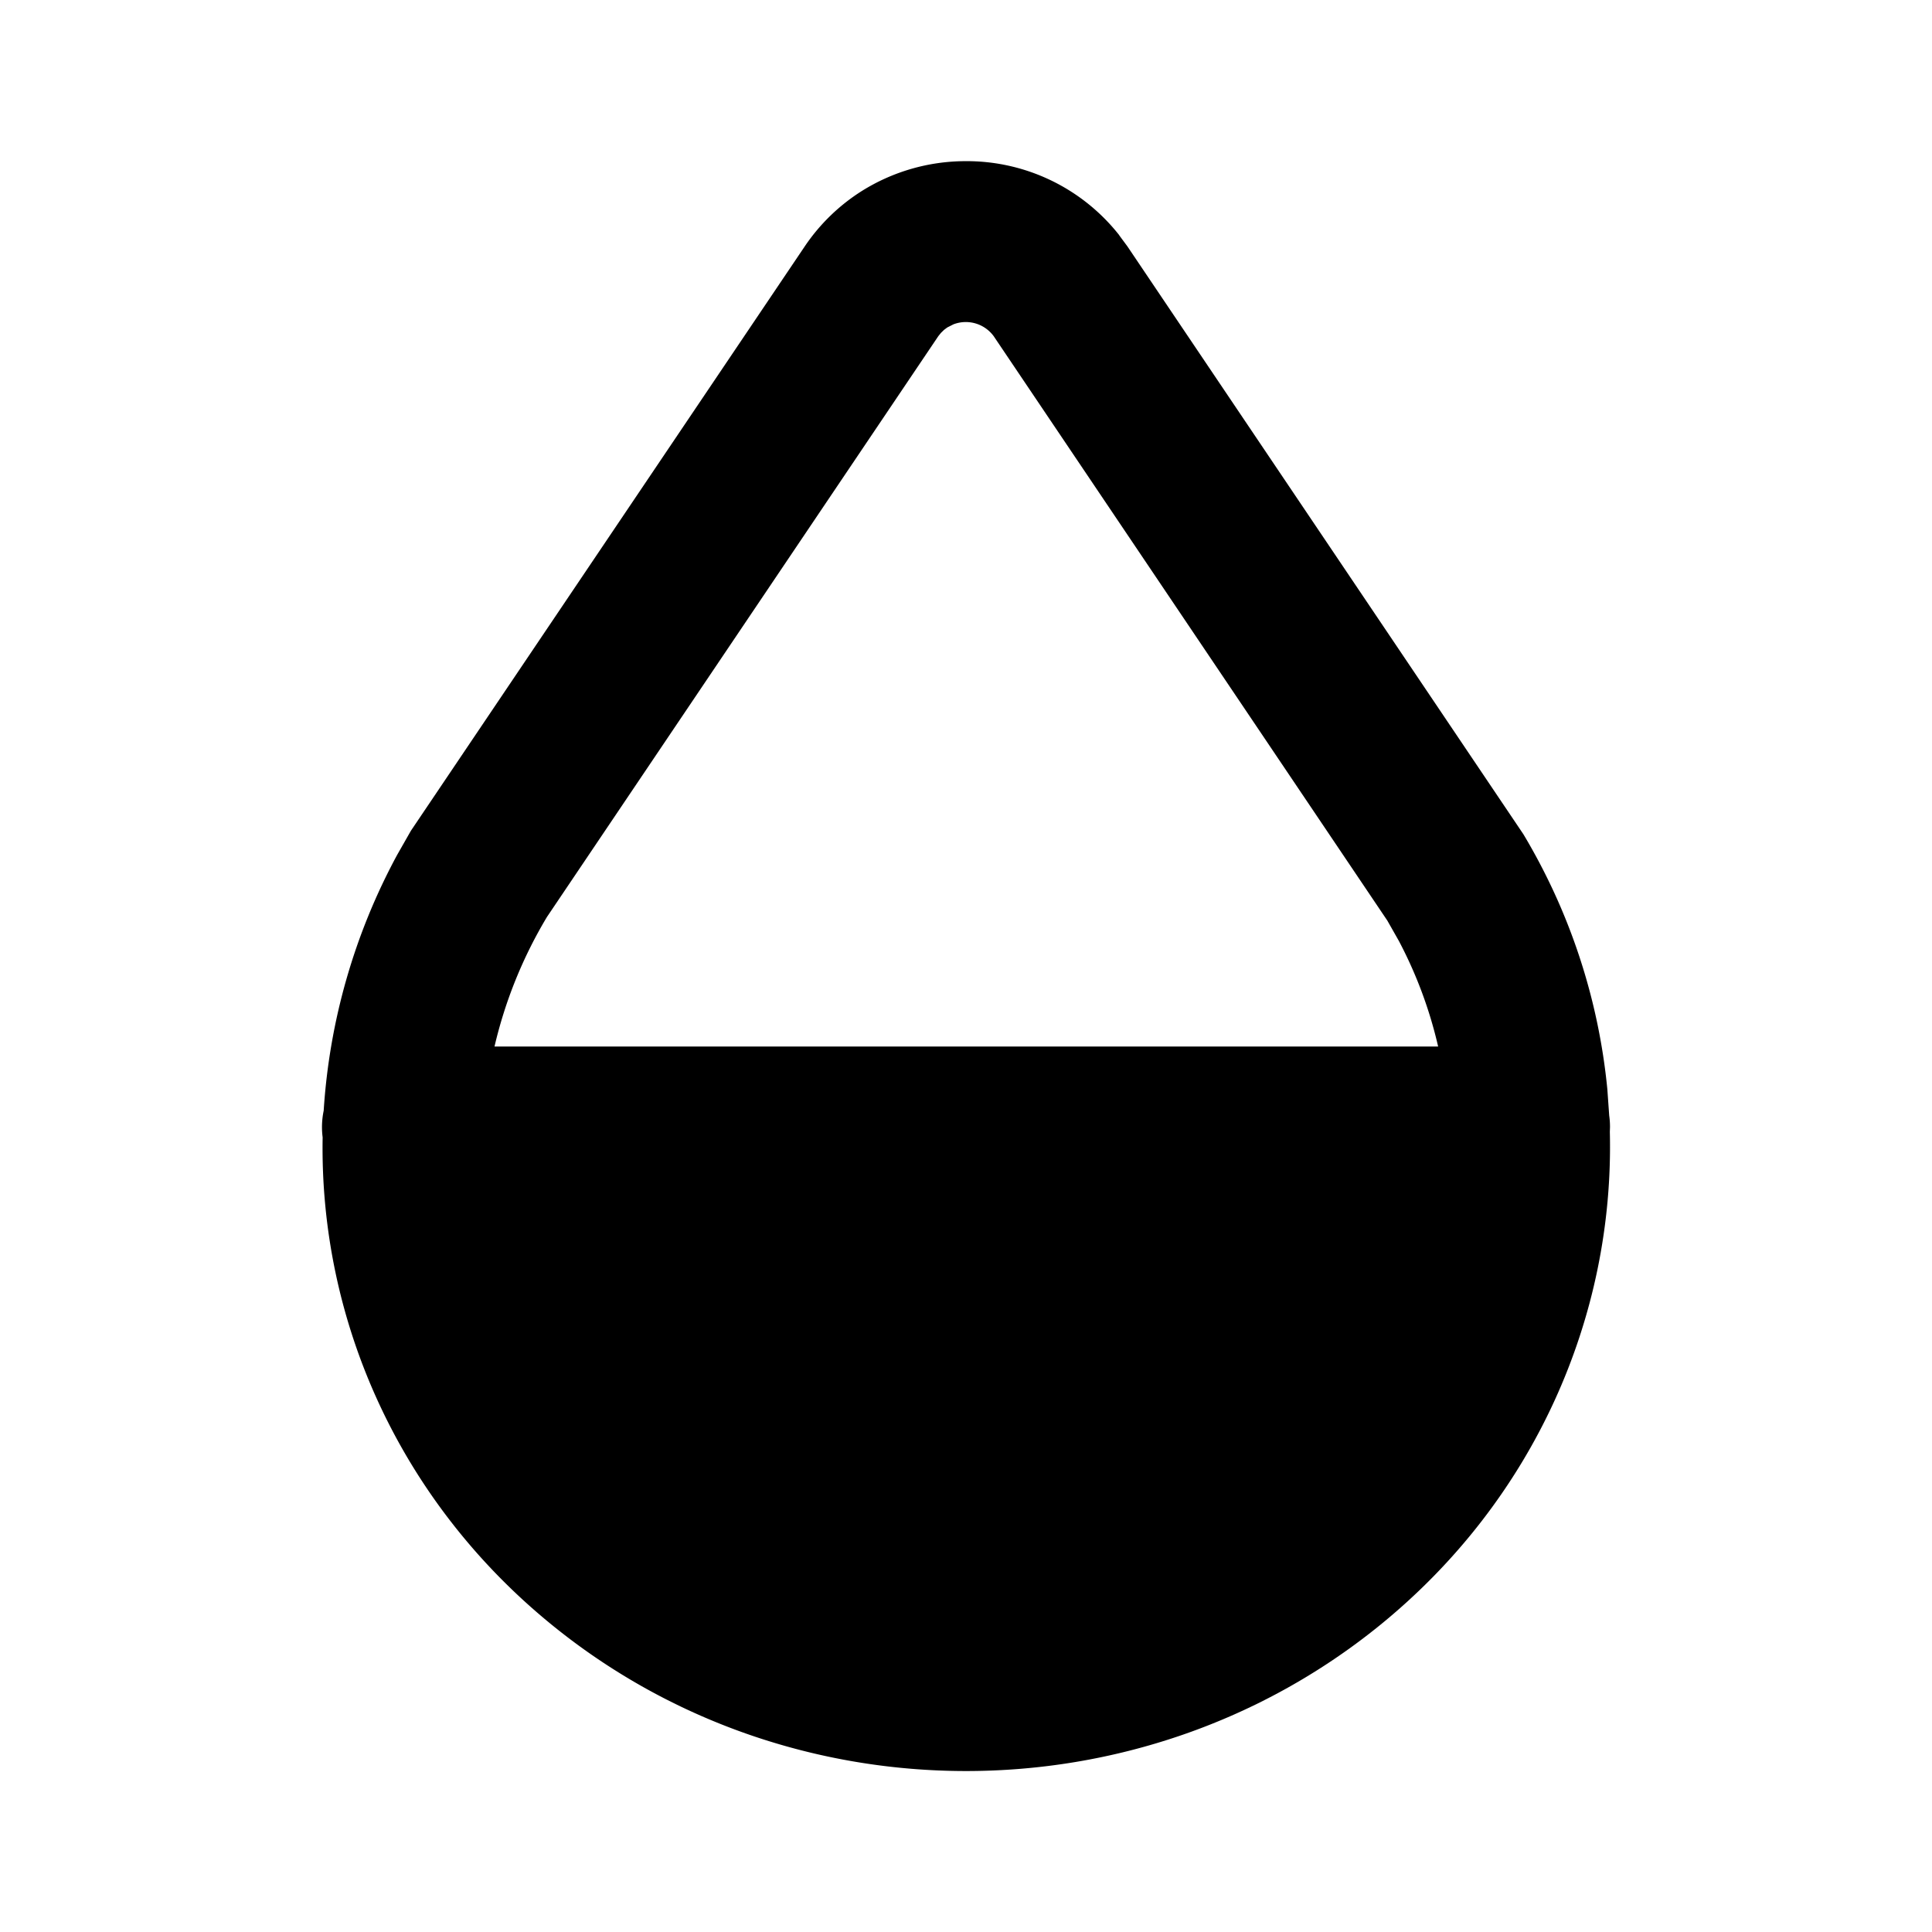 <svg xmlns="http://www.w3.org/2000/svg" width="24" height="24" viewBox="0 0 24 24"><path d="M11.984 2.002a2.43 2.43 0 0 0-1.277.37 2.4 2.4 0 0 0-.709.687l-4.893 7.26-.171.3a7.7 7.7 0 0 0-.913 3.178 1 1 0 0 0-.013.332c-.04 2.284.961 4.53 2.865 6.07 2.969 2.402 7.287 2.402 10.256 0 1.926-1.558 2.925-3.838 2.869-6.138L20 14a1 1 0 0 0-.01-.143l-.023-.326a7.6 7.6 0 0 0-1.043-3.168l-4.92-7.304-.1-.135v-.002a2.41 2.41 0 0 0-1.92-.92zm.135 2.016a.43.43 0 0 1 .225.158l4.89 7.26.143.252A5.4 5.4 0 0 1 17.865 13H6.143a5.6 5.6 0 0 1 .652-1.61l4.861-7.214.033-.041.038-.037.04-.03.077-.039a.43.43 0 0 1 .275-.011z"/></svg>